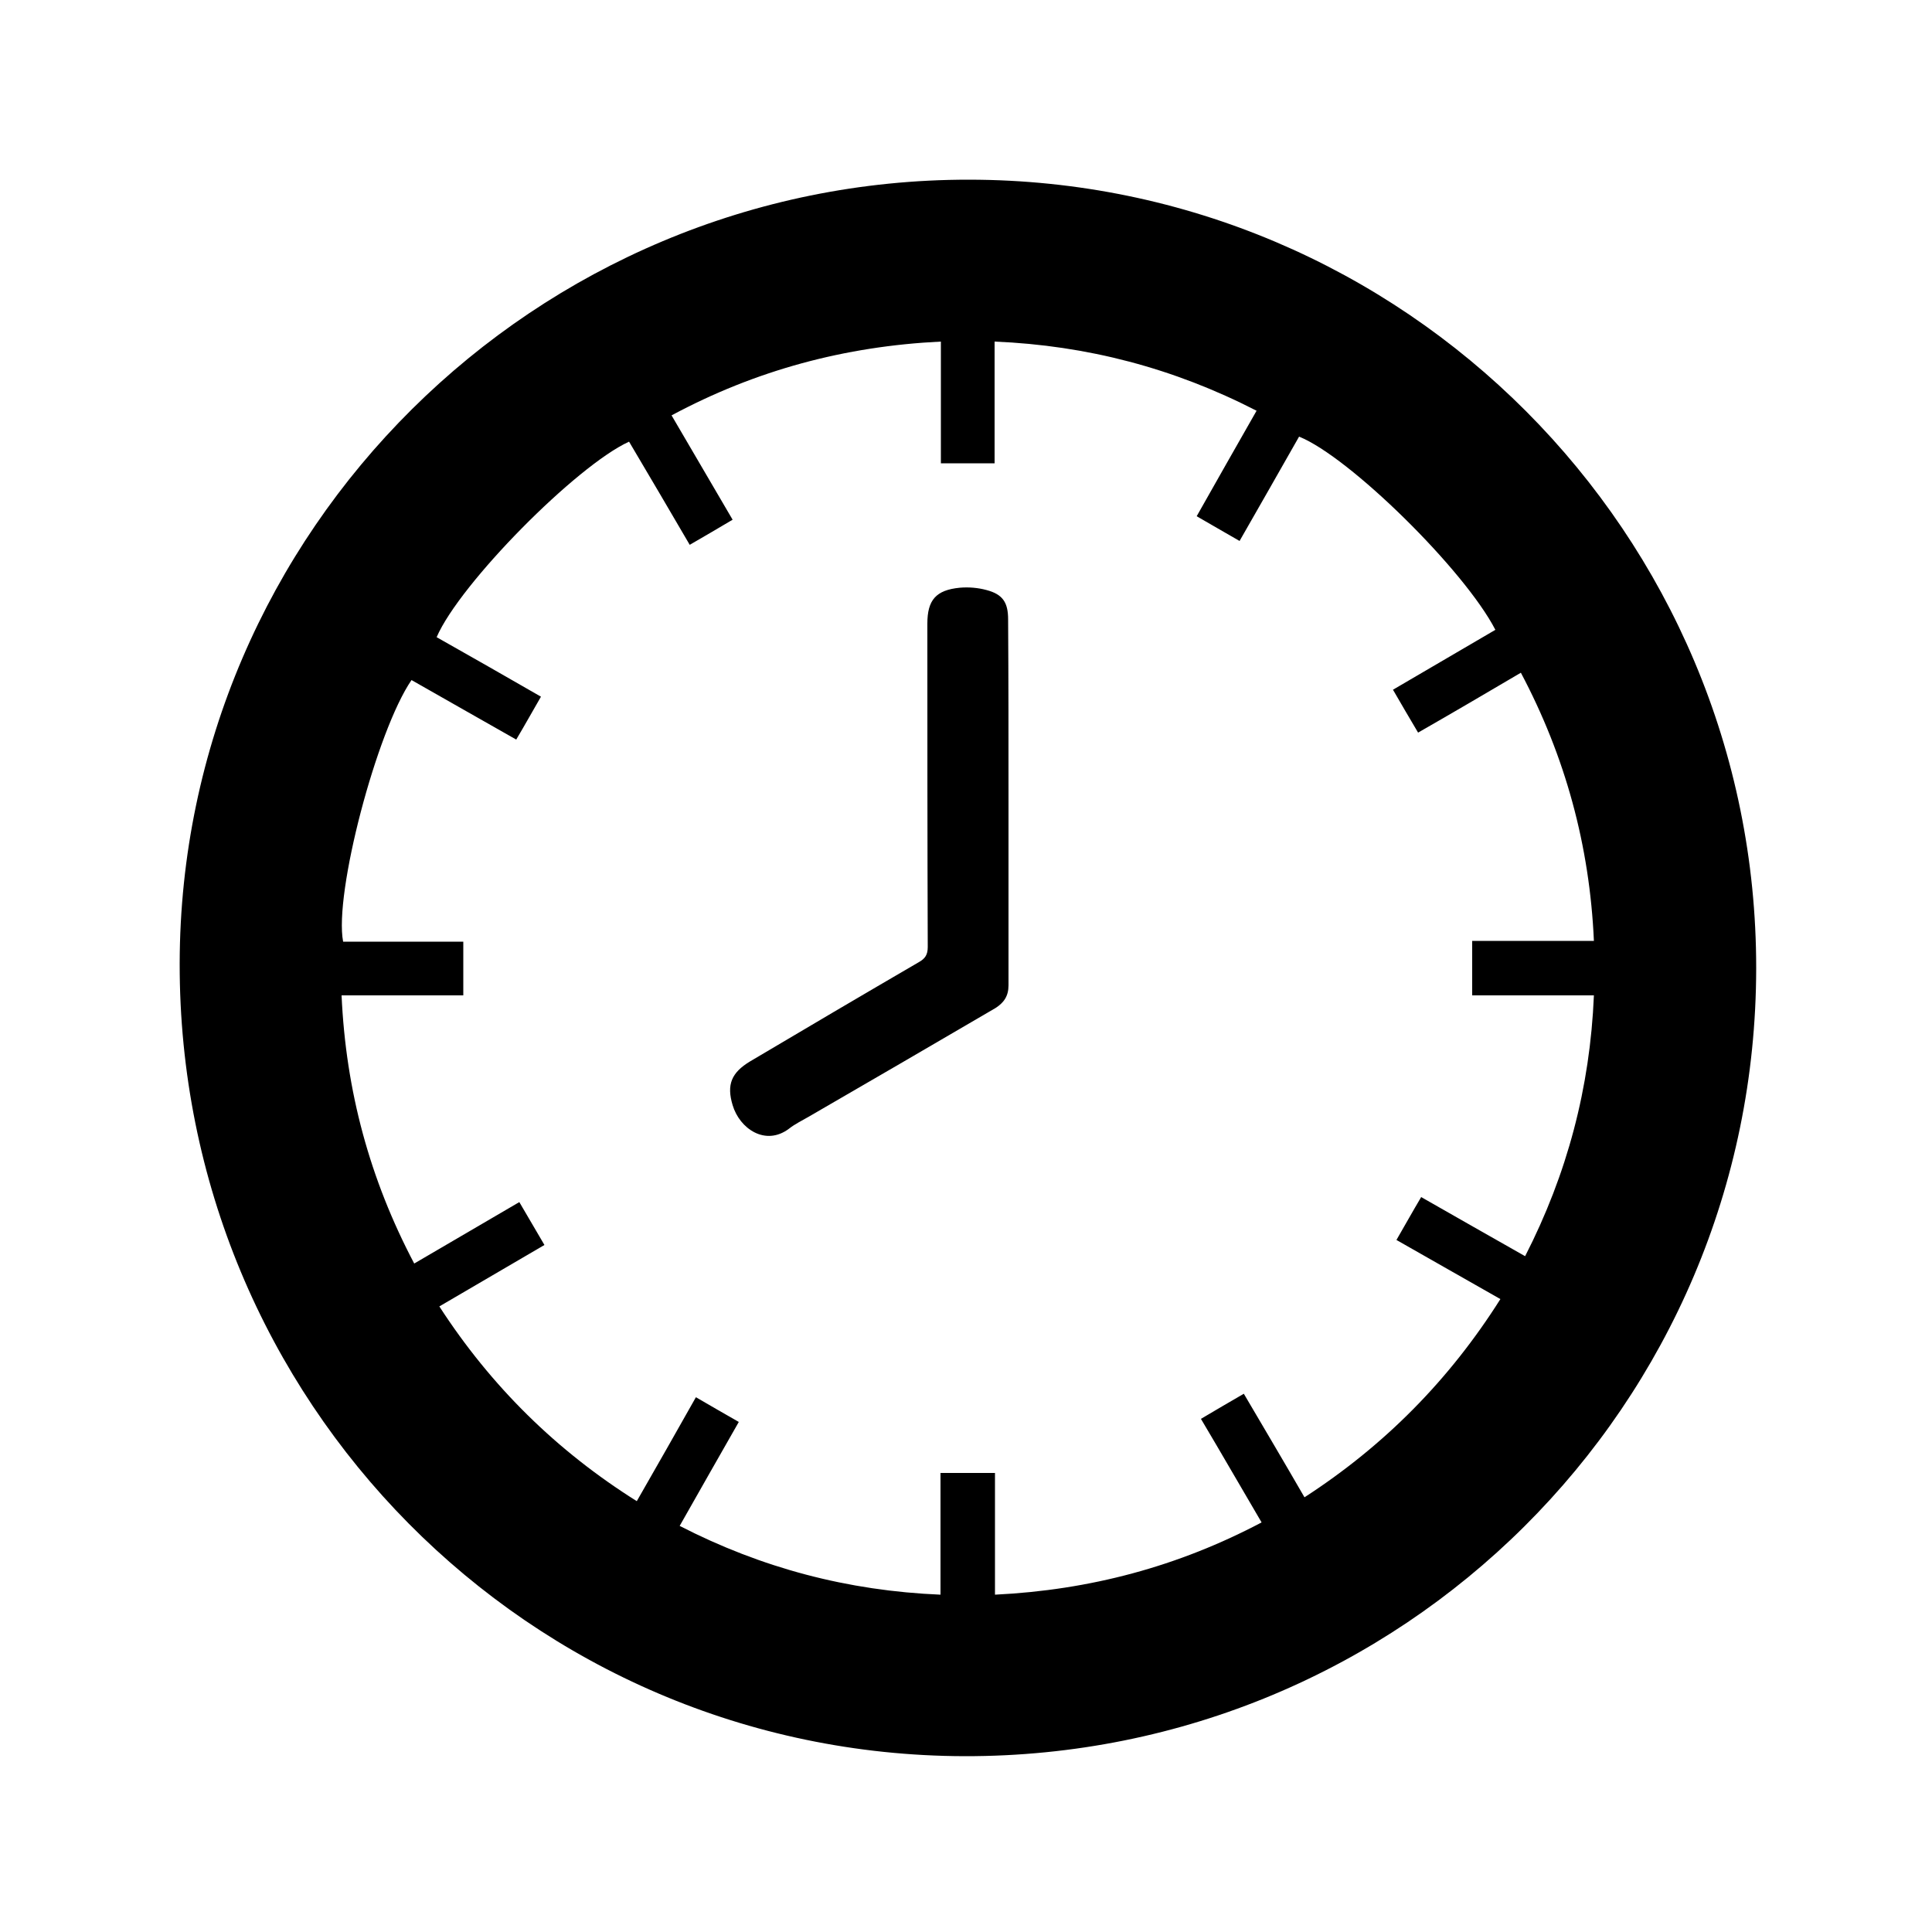 <?xml version="1.0" encoding="utf-8"?>
<!-- Generator: Adobe Illustrator 17.1.0, SVG Export Plug-In . SVG Version: 6.00 Build 0)  -->
<!DOCTYPE svg PUBLIC "-//W3C//DTD SVG 1.1//EN" "http://www.w3.org/Graphics/SVG/1.1/DTD/svg11.dtd">
<svg version="1.1" id="Layer_1" xmlns="http://www.w3.org/2000/svg" xmlns:xlink="http://www.w3.org/1999/xlink" x="0px" y="0px"
	 viewBox="0 0 500 500" enable-background="new 0 0 500 500" xml:space="preserve">
<g>
	<g>
		<path d="M250.8,46.5c112.6,0.1,203.8,91.6,203.7,204.1c-0.1,113.1-91.6,204.1-204.9,203.9C137,454.2,46.3,362.6,46.5,249.3
			C46.7,137.4,138.5,46.4,250.8,46.5z M387,163c-8-15.5-37.8-44.8-50.8-50c-5.1,9-10.2,17.9-15.4,27c-3.9-2.2-7.4-4.3-11.1-6.4
			c5.2-9.2,10.3-18.2,15.5-27.3c-21.4-11-43.8-16.9-67.8-17.9c0,10.8,0,21.2,0,31.5c-4.7,0-9.2,0-13.9,0c0-10.5,0-20.9,0-31.5
			c-24.8,1.2-47.9,7.4-69.7,19.1c5.3,9.1,10.5,17.9,15.8,27c-3.7,2.2-7.3,4.3-11.1,6.5c-5.3-9.1-10.5-17.9-15.7-26.7
			c-13.6,6.2-43.8,36.7-49.8,50.6c9,5.1,18,10.2,27,15.4c-2.2,3.8-4.2,7.4-6.4,11.1c-9.2-5.2-18.1-10.3-27.1-15.4
			c-9,13.1-20.1,55.3-17.7,67.7c10.3,0,20.7,0,31.1,0c0,4.7,0,9.2,0,13.9c-10.5,0-20.9,0-31.5,0c1.1,24.7,7.3,47.6,18.8,69.4
			c9.1-5.3,18.1-10.6,27.2-15.9c2.2,3.7,4.3,7.4,6.5,11.1c-9.2,5.4-18.1,10.6-27.2,15.9c13.4,20.7,30.4,37.4,51.1,50.4
			c5.2-9.1,10.3-18,15.3-26.9c3.8,2.2,7.4,4.3,11.1,6.4c-5.2,9.1-10.2,17.9-15.3,26.9c21.2,10.9,43.5,16.8,67.5,17.8
			c0-10.7,0-21.1,0-31.5c4.8,0,9.3,0,14.1,0c0,10.5,0,20.9,0,31.5c24.6-1.2,47.4-7.3,69-18.7c-5.3-9-10.4-17.9-15.7-26.8
			c3.7-2.2,7.3-4.3,11.1-6.5c5.3,9,10.5,17.8,15.7,26.8c20.7-13.4,37.5-30.4,50.7-51.3c-9.1-5.2-18-10.2-26.9-15.3
			c2.2-3.8,4.2-7.4,6.4-11.1c9.1,5.2,17.9,10.2,26.9,15.3c10.9-21.3,16.8-43.6,17.8-67.5c-10.7,0-21,0-31.5,0c0-4.8,0-9.3,0-14.1
			c10.5,0,20.9,0,31.5,0c-1.1-24.7-7.4-47.7-18.9-69.4c-9,5.3-17.7,10.4-26.6,15.5c-2.2-3.7-4.3-7.3-6.5-11.1
			C369.6,173.2,378.3,168.1,387,163z"/>
		<path d="M261,207.3c0,15.9,0,31.8,0,47.7c0,2.8-1.2,4.5-3.4,5.9c-16.1,9.4-32.2,18.8-48.3,28.1c-1.7,1-3.6,1.9-5.1,3.1
			c-6.1,4.6-12.8,0-14.6-6.1c-1.6-5.3-0.3-8.4,4.5-11.3c14.5-8.6,29.1-17.2,43.7-25.7c1.6-0.9,2.3-1.9,2.3-3.9
			c-0.1-27.9-0.1-55.8-0.1-83.7c0-6.1,2.2-8.7,8.4-9.3c2.3-0.2,4.7,0,6.9,0.6c4.2,1.1,5.6,3.2,5.6,7.6C261,176,261,191.6,261,207.3z
			"/>
	</g>
</g>
</svg>
